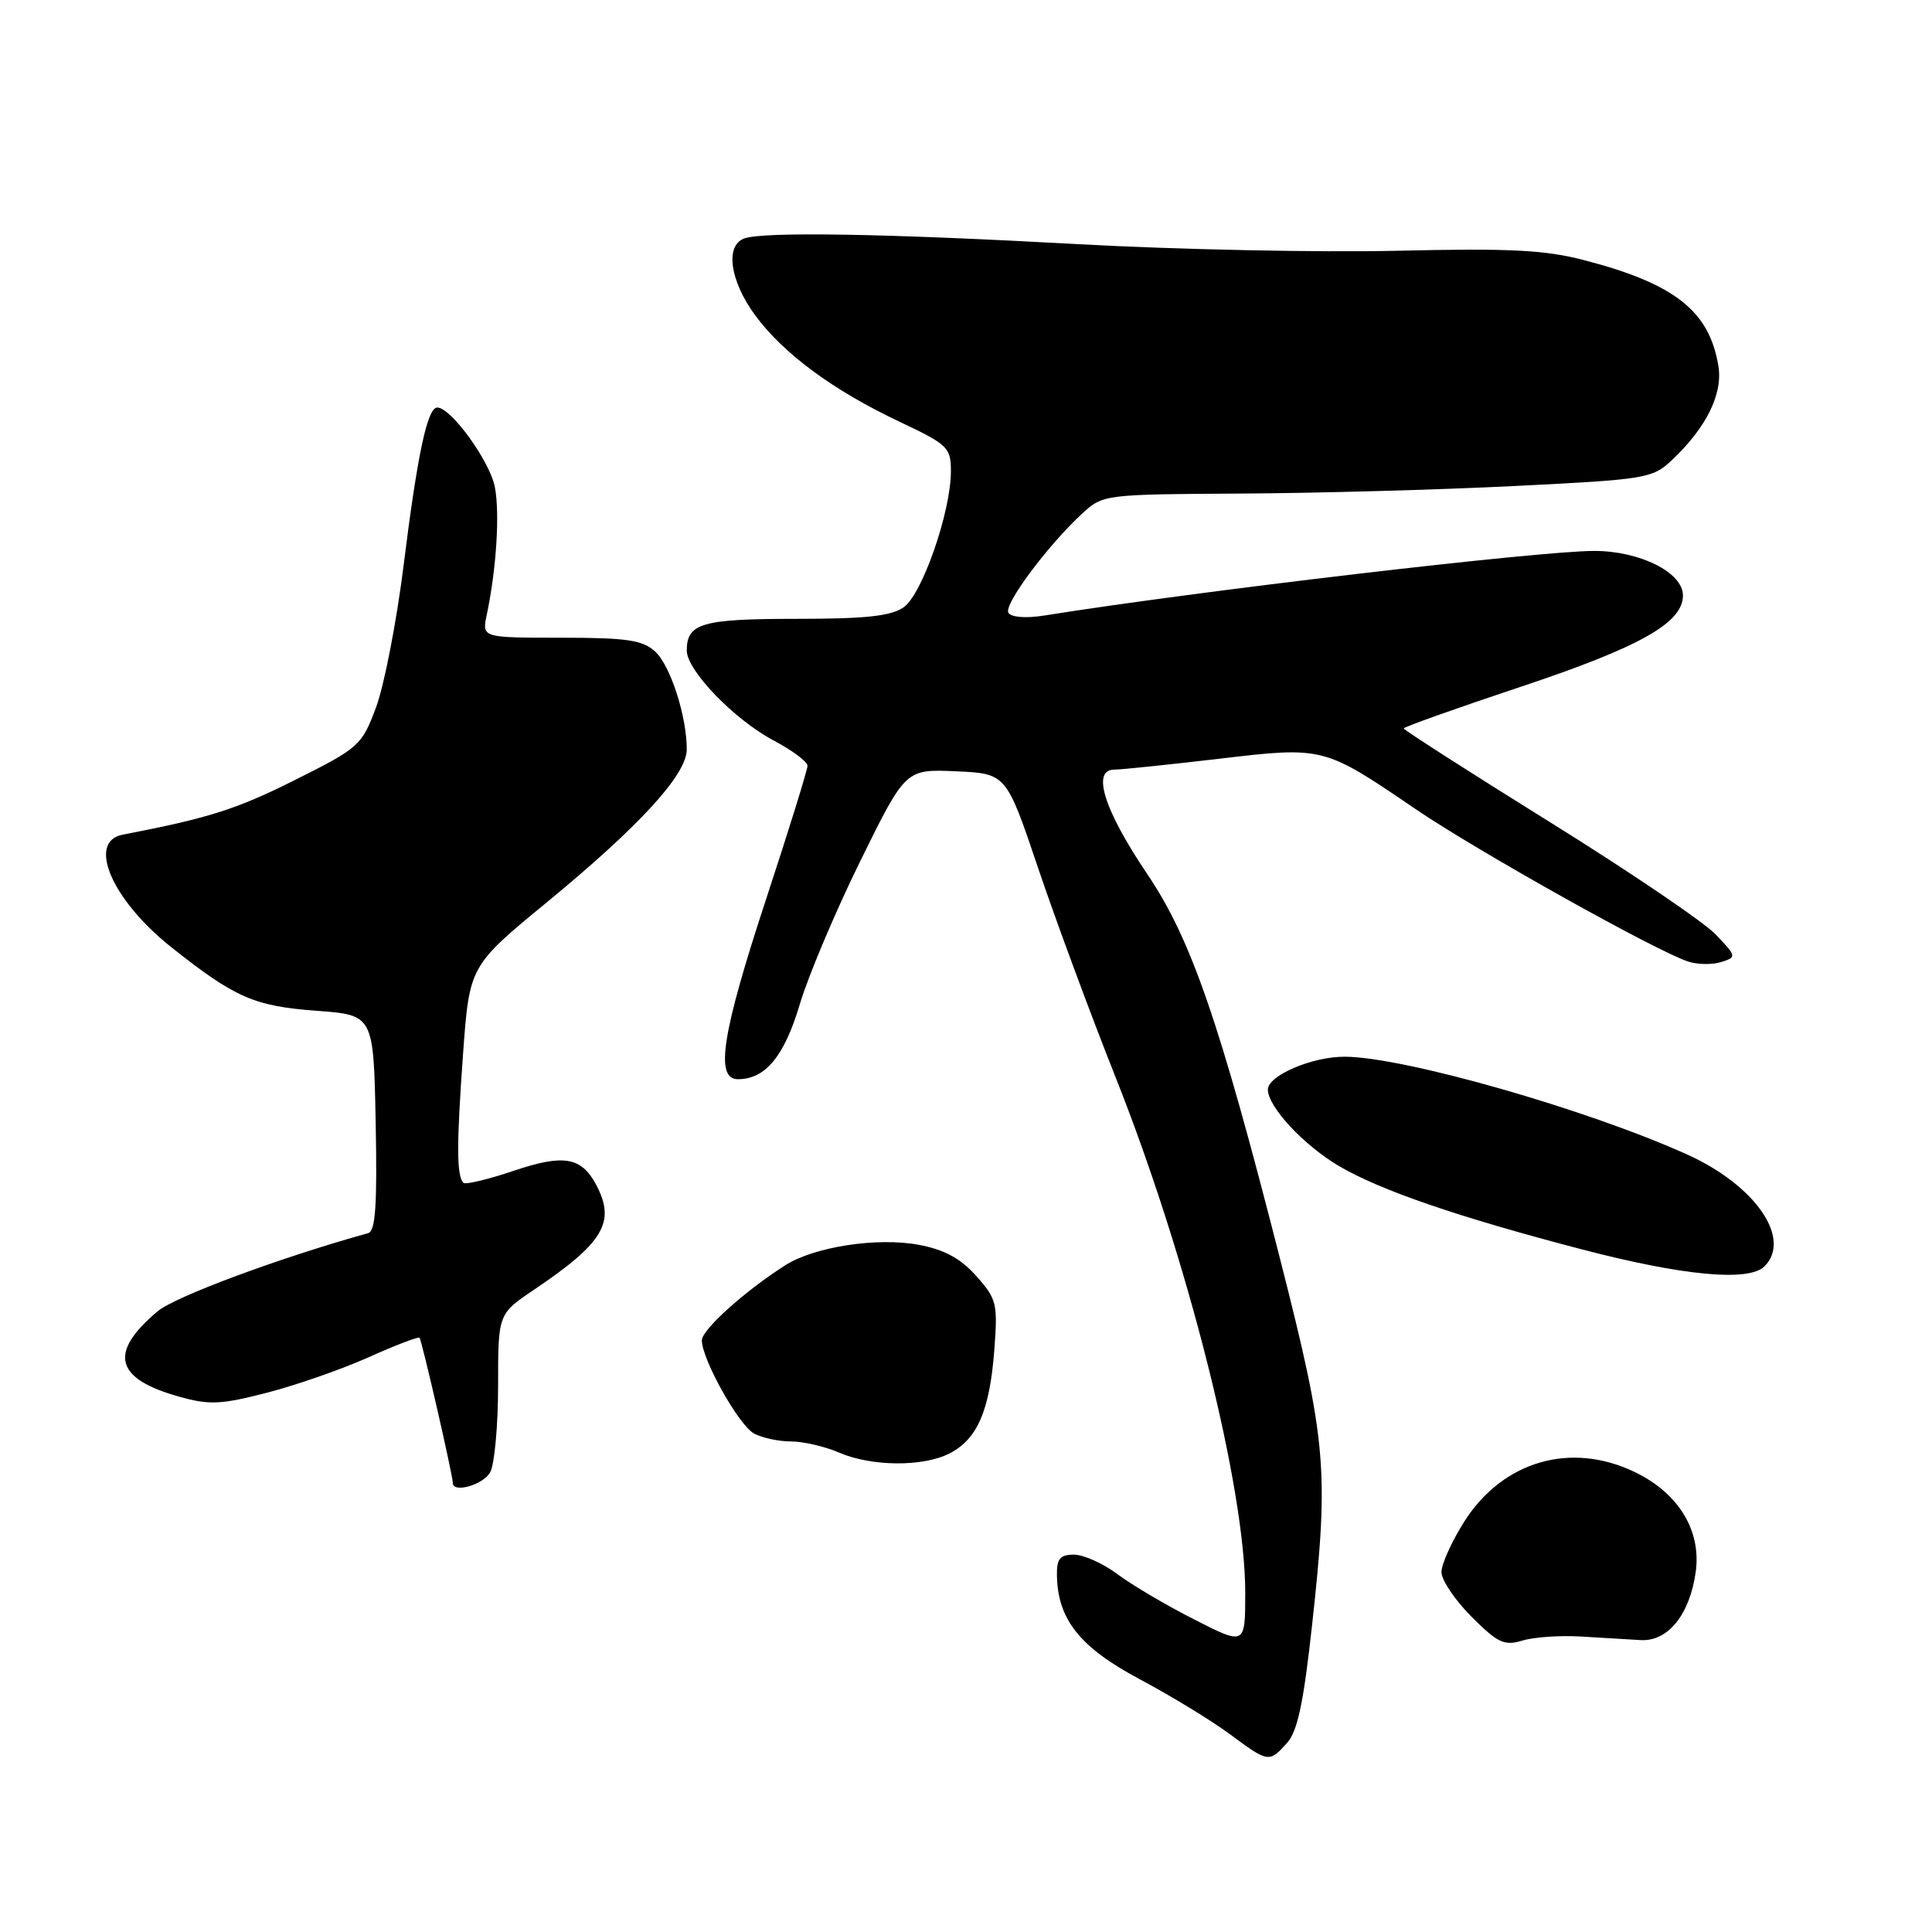 <?xml version="1.0" encoding="UTF-8" standalone="no"?>
<!DOCTYPE svg PUBLIC "-//W3C//DTD SVG 1.1//EN" "http://www.w3.org/Graphics/SVG/1.1/DTD/svg11.dtd" >
<svg xmlns="http://www.w3.org/2000/svg" xmlns:xlink="http://www.w3.org/1999/xlink" version="1.1" viewBox="0 0 256 256">
 <g >
 <path fill="currentColor"
d=" M 170.53 230.96 C 171.93 229.42 172.73 225.64 173.87 215.21 C 176.11 194.77 175.78 191.03 169.63 166.87 C 161.57 135.26 157.82 124.40 151.98 115.76 C 146.31 107.36 144.62 102.01 147.62 101.98 C 148.66 101.97 154.88 101.32 161.45 100.55 C 175.37 98.90 175.39 98.91 187.50 107.16 C 195.68 112.74 219.70 126.17 223.75 127.43 C 224.99 127.82 226.94 127.84 228.09 127.47 C 230.13 126.82 230.11 126.73 227.34 123.82 C 225.78 122.18 215.84 115.44 205.25 108.86 C 194.66 102.27 186.00 96.72 186.00 96.52 C 186.00 96.33 192.99 93.84 201.54 90.99 C 217.32 85.73 223.00 82.53 223.00 78.90 C 223.00 75.86 217.32 73.01 211.25 73.00 C 203.94 73.00 158.63 78.32 138.38 81.56 C 135.93 81.95 134.00 81.80 133.62 81.20 C 132.96 80.13 138.84 72.24 143.45 68.00 C 146.14 65.53 146.42 65.50 164.34 65.40 C 174.33 65.35 190.68 64.90 200.67 64.40 C 218.03 63.54 218.96 63.39 221.48 61.02 C 226.08 56.70 228.30 52.23 227.70 48.52 C 226.51 41.22 221.93 37.60 209.94 34.48 C 204.69 33.11 200.09 32.88 185.00 33.23 C 174.82 33.46 155.93 33.07 143.00 32.36 C 117.23 30.94 101.03 30.67 98.58 31.61 C 96.06 32.58 96.73 37.24 100.05 41.76 C 103.82 46.88 110.40 51.73 119.25 55.91 C 125.60 58.91 126.00 59.30 126.00 62.45 C 126.00 67.80 122.20 78.74 119.75 80.46 C 118.07 81.64 114.72 82.00 105.48 82.00 C 93.02 82.00 91.00 82.58 91.00 86.20 C 91.00 88.83 97.28 95.34 102.48 98.10 C 104.97 99.42 107.00 100.93 107.00 101.47 C 107.00 102.00 104.53 109.97 101.50 119.18 C 95.65 136.97 94.71 143.00 97.78 143.00 C 101.42 143.00 103.92 139.97 105.97 133.09 C 107.09 129.33 110.70 120.78 114.00 114.08 C 119.99 101.91 119.99 101.91 126.66 102.20 C 133.33 102.50 133.33 102.50 137.55 115.00 C 139.87 121.88 144.49 134.36 147.82 142.74 C 157.38 166.78 165.00 197.10 165.00 211.03 C 165.00 218.03 165.00 218.03 158.25 214.59 C 154.54 212.71 149.95 210.00 148.06 208.58 C 146.16 207.16 143.57 206.00 142.31 206.00 C 140.45 206.00 140.01 206.53 140.05 208.75 C 140.15 214.59 143.09 218.28 151.01 222.50 C 155.14 224.70 160.49 227.96 162.91 229.75 C 168.09 233.58 168.15 233.59 170.53 230.96 Z  M 209.50 216.85 C 212.25 217.01 215.79 217.23 217.37 217.32 C 221.01 217.55 223.93 213.92 224.70 208.23 C 225.43 202.79 222.41 197.86 216.65 195.07 C 208.16 190.96 199.12 193.58 194.01 201.64 C 192.36 204.25 191.00 207.26 191.00 208.31 C 191.00 209.37 192.80 212.03 194.99 214.23 C 198.48 217.72 199.33 218.11 201.74 217.38 C 203.26 216.92 206.75 216.68 209.50 216.85 Z  M 64.96 195.07 C 65.53 194.00 66.00 188.85 66.00 183.61 C 66.00 174.10 66.00 174.10 70.75 170.90 C 80.02 164.66 81.63 161.92 78.98 156.96 C 77.02 153.30 74.67 152.91 68.06 155.14 C 64.67 156.28 61.67 157.00 61.40 156.73 C 60.50 155.84 60.49 151.61 61.35 139.75 C 62.20 128.00 62.20 128.00 72.47 119.55 C 84.77 109.43 91.00 102.63 91.00 99.30 C 91.00 94.88 88.82 88.15 86.79 86.31 C 85.13 84.81 83.03 84.50 74.33 84.50 C 63.86 84.50 63.86 84.50 64.49 81.50 C 65.77 75.44 66.24 68.10 65.58 64.58 C 64.94 61.15 59.77 54.00 57.94 54.00 C 56.63 54.00 55.32 60.14 53.47 75.00 C 52.54 82.42 50.90 90.85 49.83 93.72 C 47.93 98.80 47.62 99.08 39.01 103.39 C 31.30 107.25 27.62 108.41 16.25 110.60 C 11.49 111.52 14.82 119.24 22.66 125.48 C 31.14 132.21 33.66 133.32 42.00 133.94 C 49.50 134.50 49.50 134.50 49.78 148.77 C 49.99 159.69 49.76 163.12 48.78 163.40 C 37.17 166.62 23.20 171.80 20.89 173.75 C 14.35 179.25 15.21 182.68 23.72 185.06 C 27.73 186.19 29.26 186.12 35.38 184.54 C 39.25 183.54 45.31 181.43 48.85 179.84 C 52.39 178.25 55.43 177.09 55.59 177.26 C 55.89 177.56 60.00 195.48 60.00 196.49 C 60.00 197.91 64.07 196.74 64.96 195.07 Z  M 125.85 192.57 C 129.51 190.68 131.14 186.89 131.75 178.90 C 132.22 172.71 132.07 172.11 129.35 169.07 C 127.27 166.73 125.13 165.58 121.72 164.94 C 116.24 163.92 107.91 165.20 104.06 167.65 C 98.70 171.06 93.00 176.19 93.00 177.60 C 93.00 180.13 97.91 188.88 99.93 189.96 C 101.00 190.53 103.20 191.00 104.82 191.00 C 106.44 191.00 109.28 191.66 111.14 192.46 C 115.46 194.34 122.34 194.39 125.85 192.57 Z  M 233.80 167.80 C 237.48 164.12 232.57 157.03 223.52 152.96 C 210.21 146.96 186.03 140.06 178.22 140.02 C 173.90 139.99 168.00 142.51 168.00 144.37 C 168.00 146.66 172.77 151.78 177.46 154.53 C 182.92 157.73 193.19 161.26 209.50 165.52 C 222.98 169.05 231.73 169.87 233.80 167.80 Z "/>
</g>
</svg>